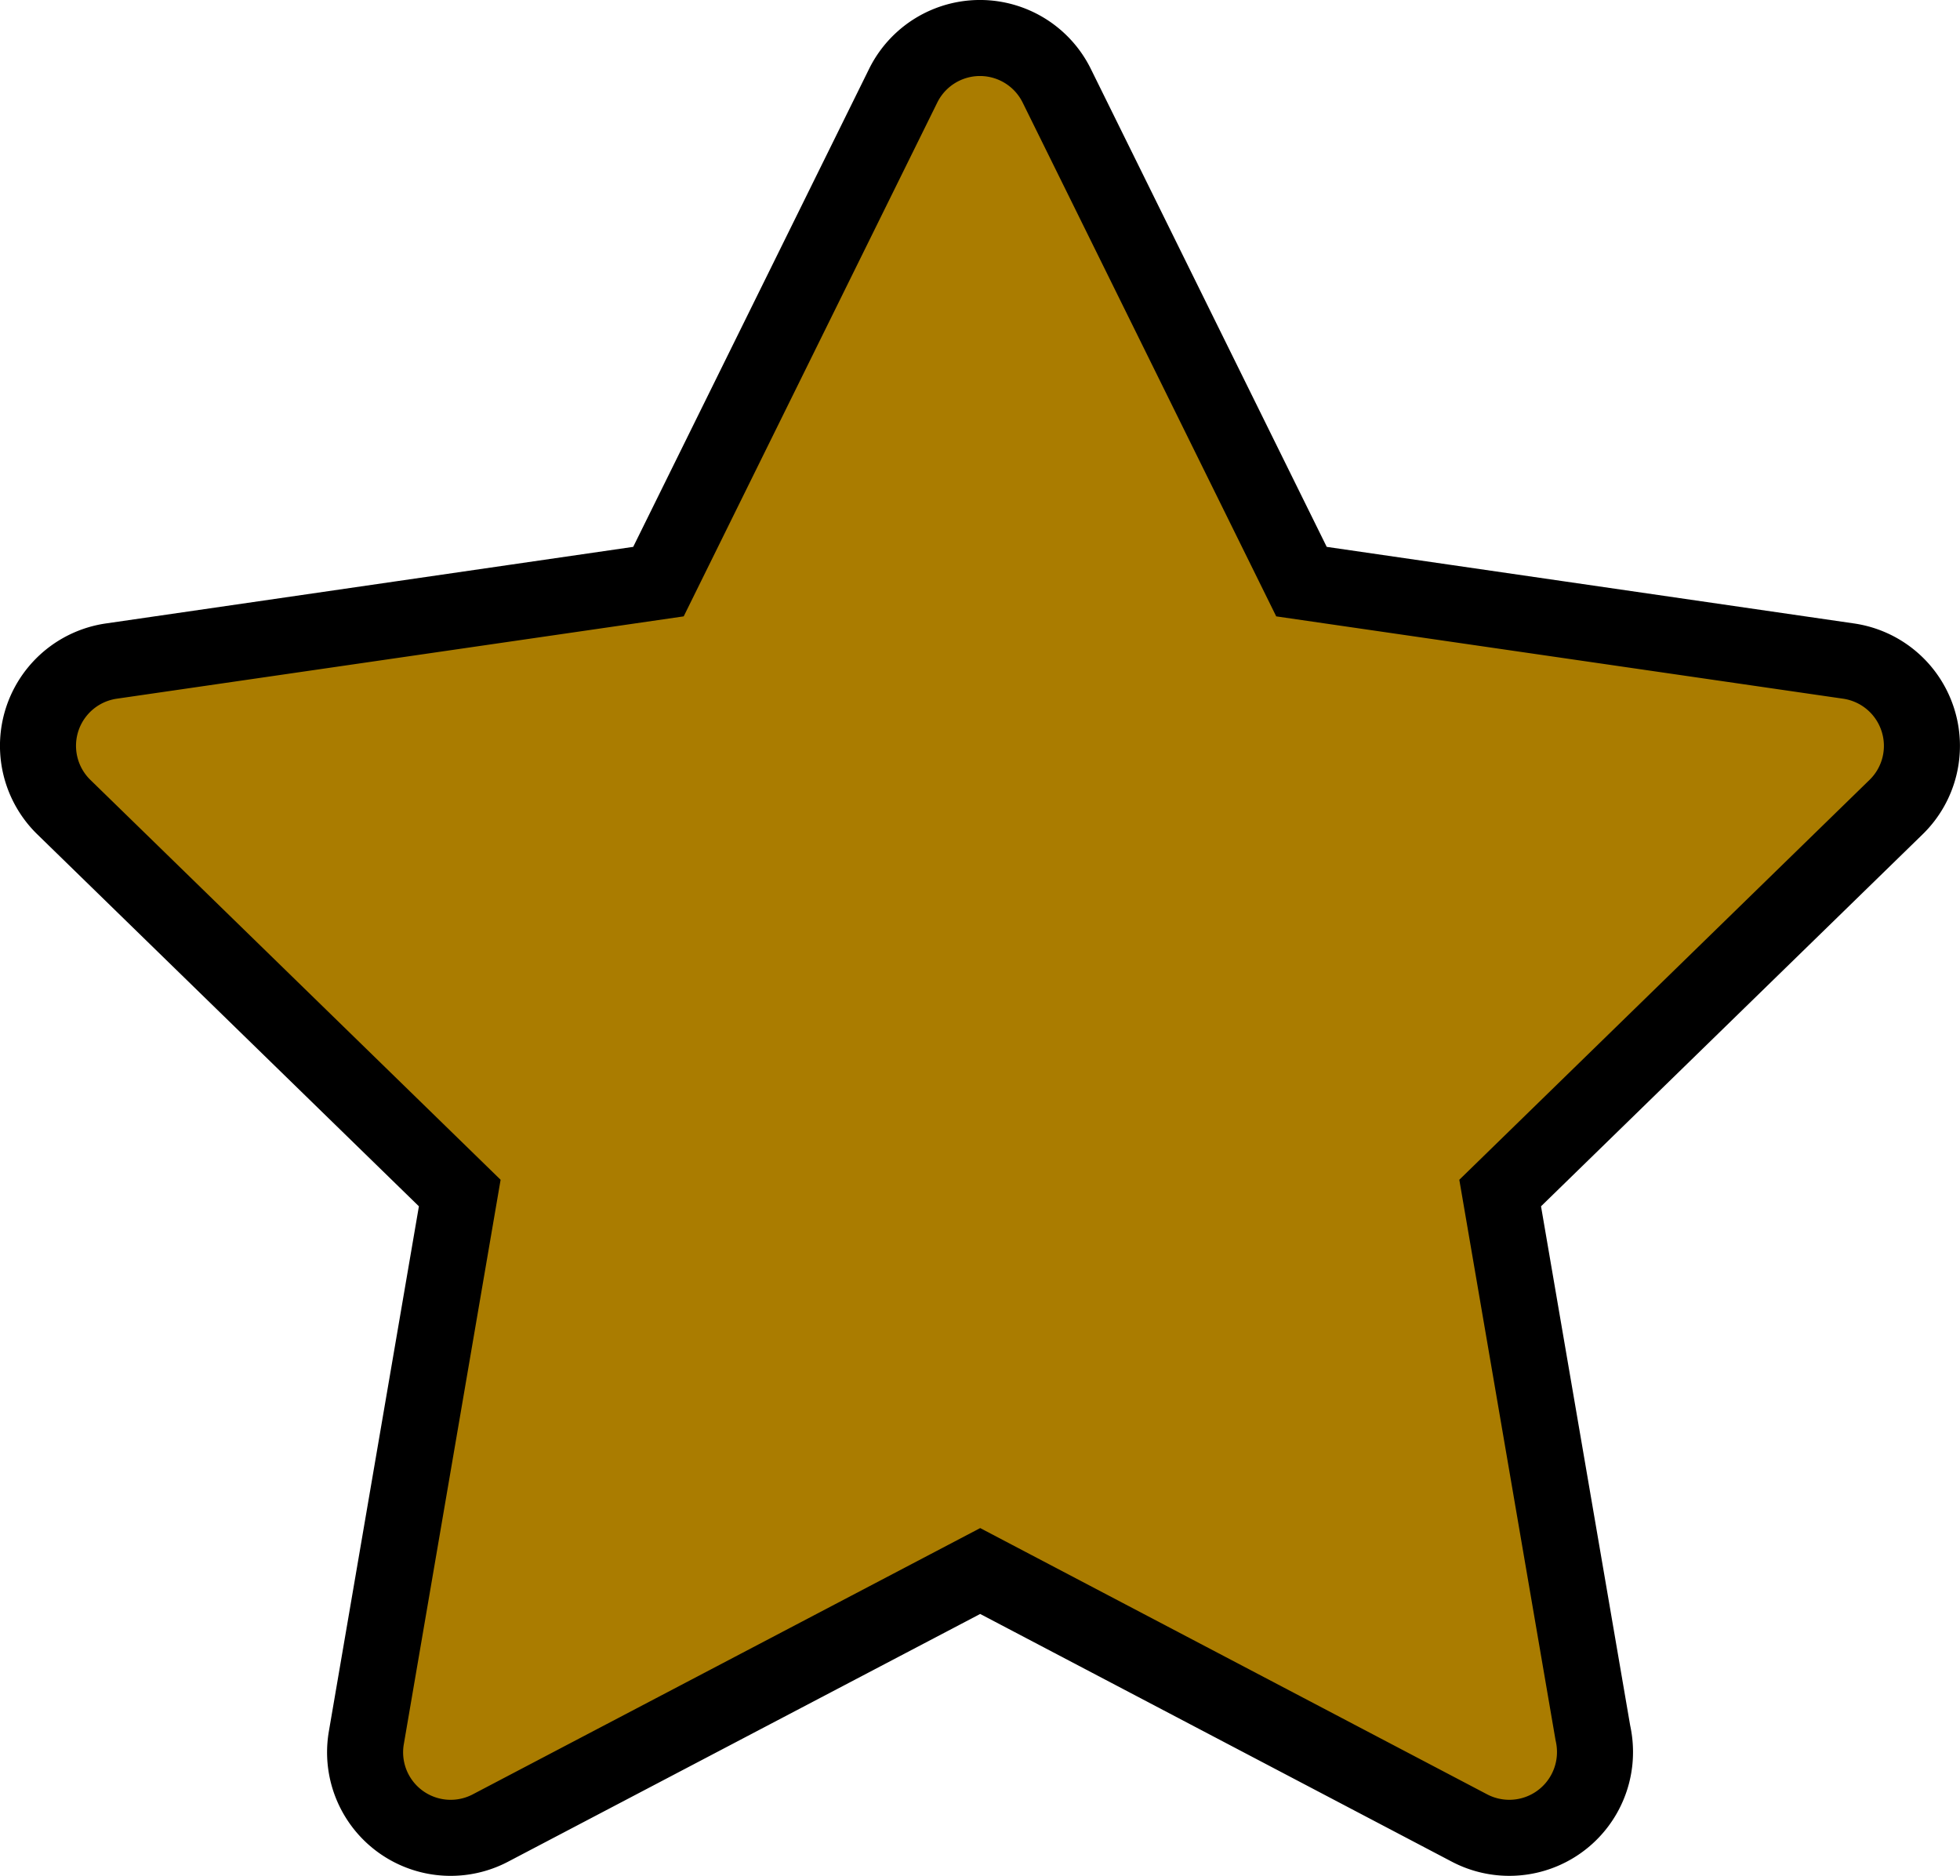 <svg id="Layer_1" data-name="Layer 1" xmlns="http://www.w3.org/2000/svg" viewBox="0 0 257.75 246.73"><defs><style>.cls-1{fill:#aa7c00;stroke:#000;stroke-miterlimit:10;stroke-width:10px;}</style></defs><title>win</title><path class="cls-1" d="M288.29,136.21a11.26,11.26,0,0,0-9.09-7.67l-71.95-10.45L175.07,52.88a11.26,11.26,0,0,0-20.2,0l-32.18,65.21L50.74,128.54a11.26,11.26,0,0,0-6.24,19.21L96.56,198.5,84.27,270.17A11.25,11.25,0,0,0,100.61,282L165,248.21,229.33,282a11.27,11.27,0,0,0,16.52-10,11.56,11.56,0,0,0-.28-2.51L233.38,198.5l52.06-50.75A11.24,11.24,0,0,0,288.29,136.21Z" transform="translate(-36.1 -41.6)"/></svg>